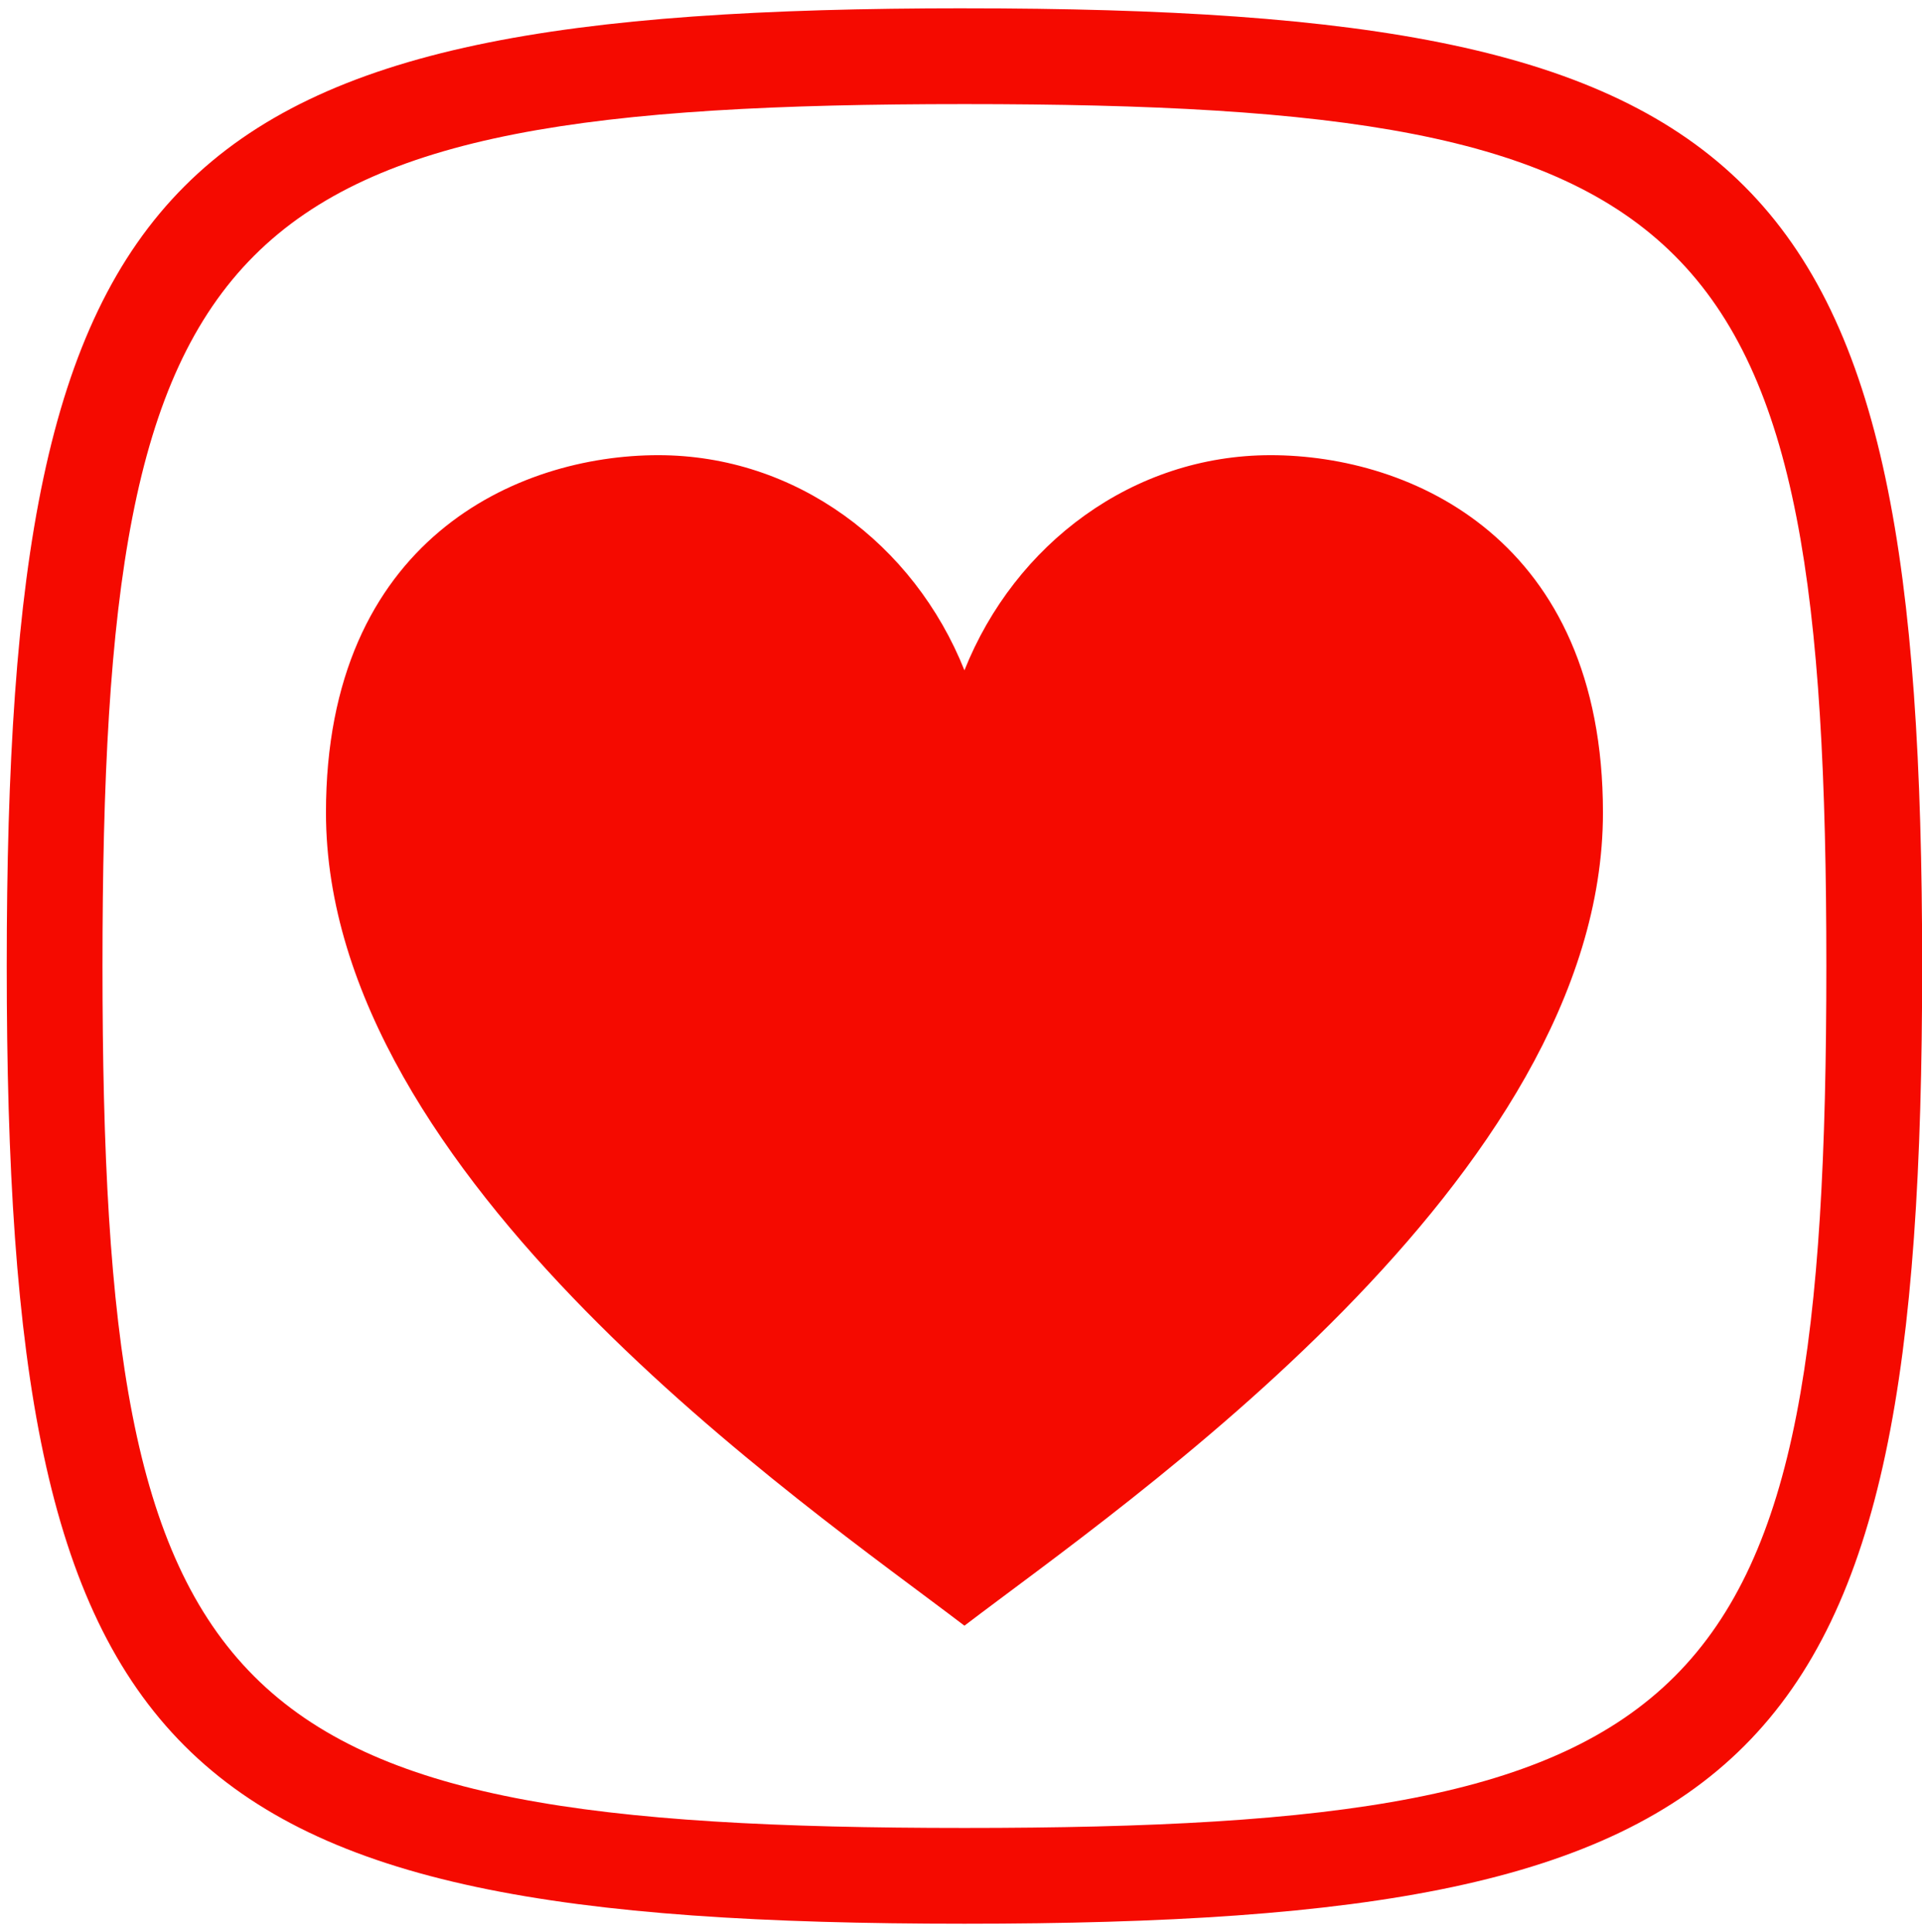 <svg xmlns="http://www.w3.org/2000/svg" viewBox=".75 .691 71.375 71.75"><defs/><path fill="#F50A00" d="M36.566 68.573c-27.663 0-32.01-4.346-32.01-32.01 0-27.66 4.347-32.006 32.01-32.006 27.664 0 32.007 4.346 32.007 32.006 0 27.664-4.343 32.01-32.007 32.01m0-67.574C6.758 1 1 6.758 1 36.563c0 29.809 5.759 35.567 35.567 35.567 29.809 0 35.564-5.758 35.564-35.567C72.13 6.758 66.375 1 36.566 1"/><path fill="#F50A00" d="M47.935 17.594c-5.11 0-9.496 3.293-11.37 7.989-1.873-4.696-6.258-7.989-11.37-7.989-5.223 0-12.34 3.135-12.34 13.272 0 13.574 17.786 25.677 23.71 30.196 5.925-4.52 23.712-16.622 23.712-30.196 0-10.137-7.122-13.272-12.342-13.272"/></svg>